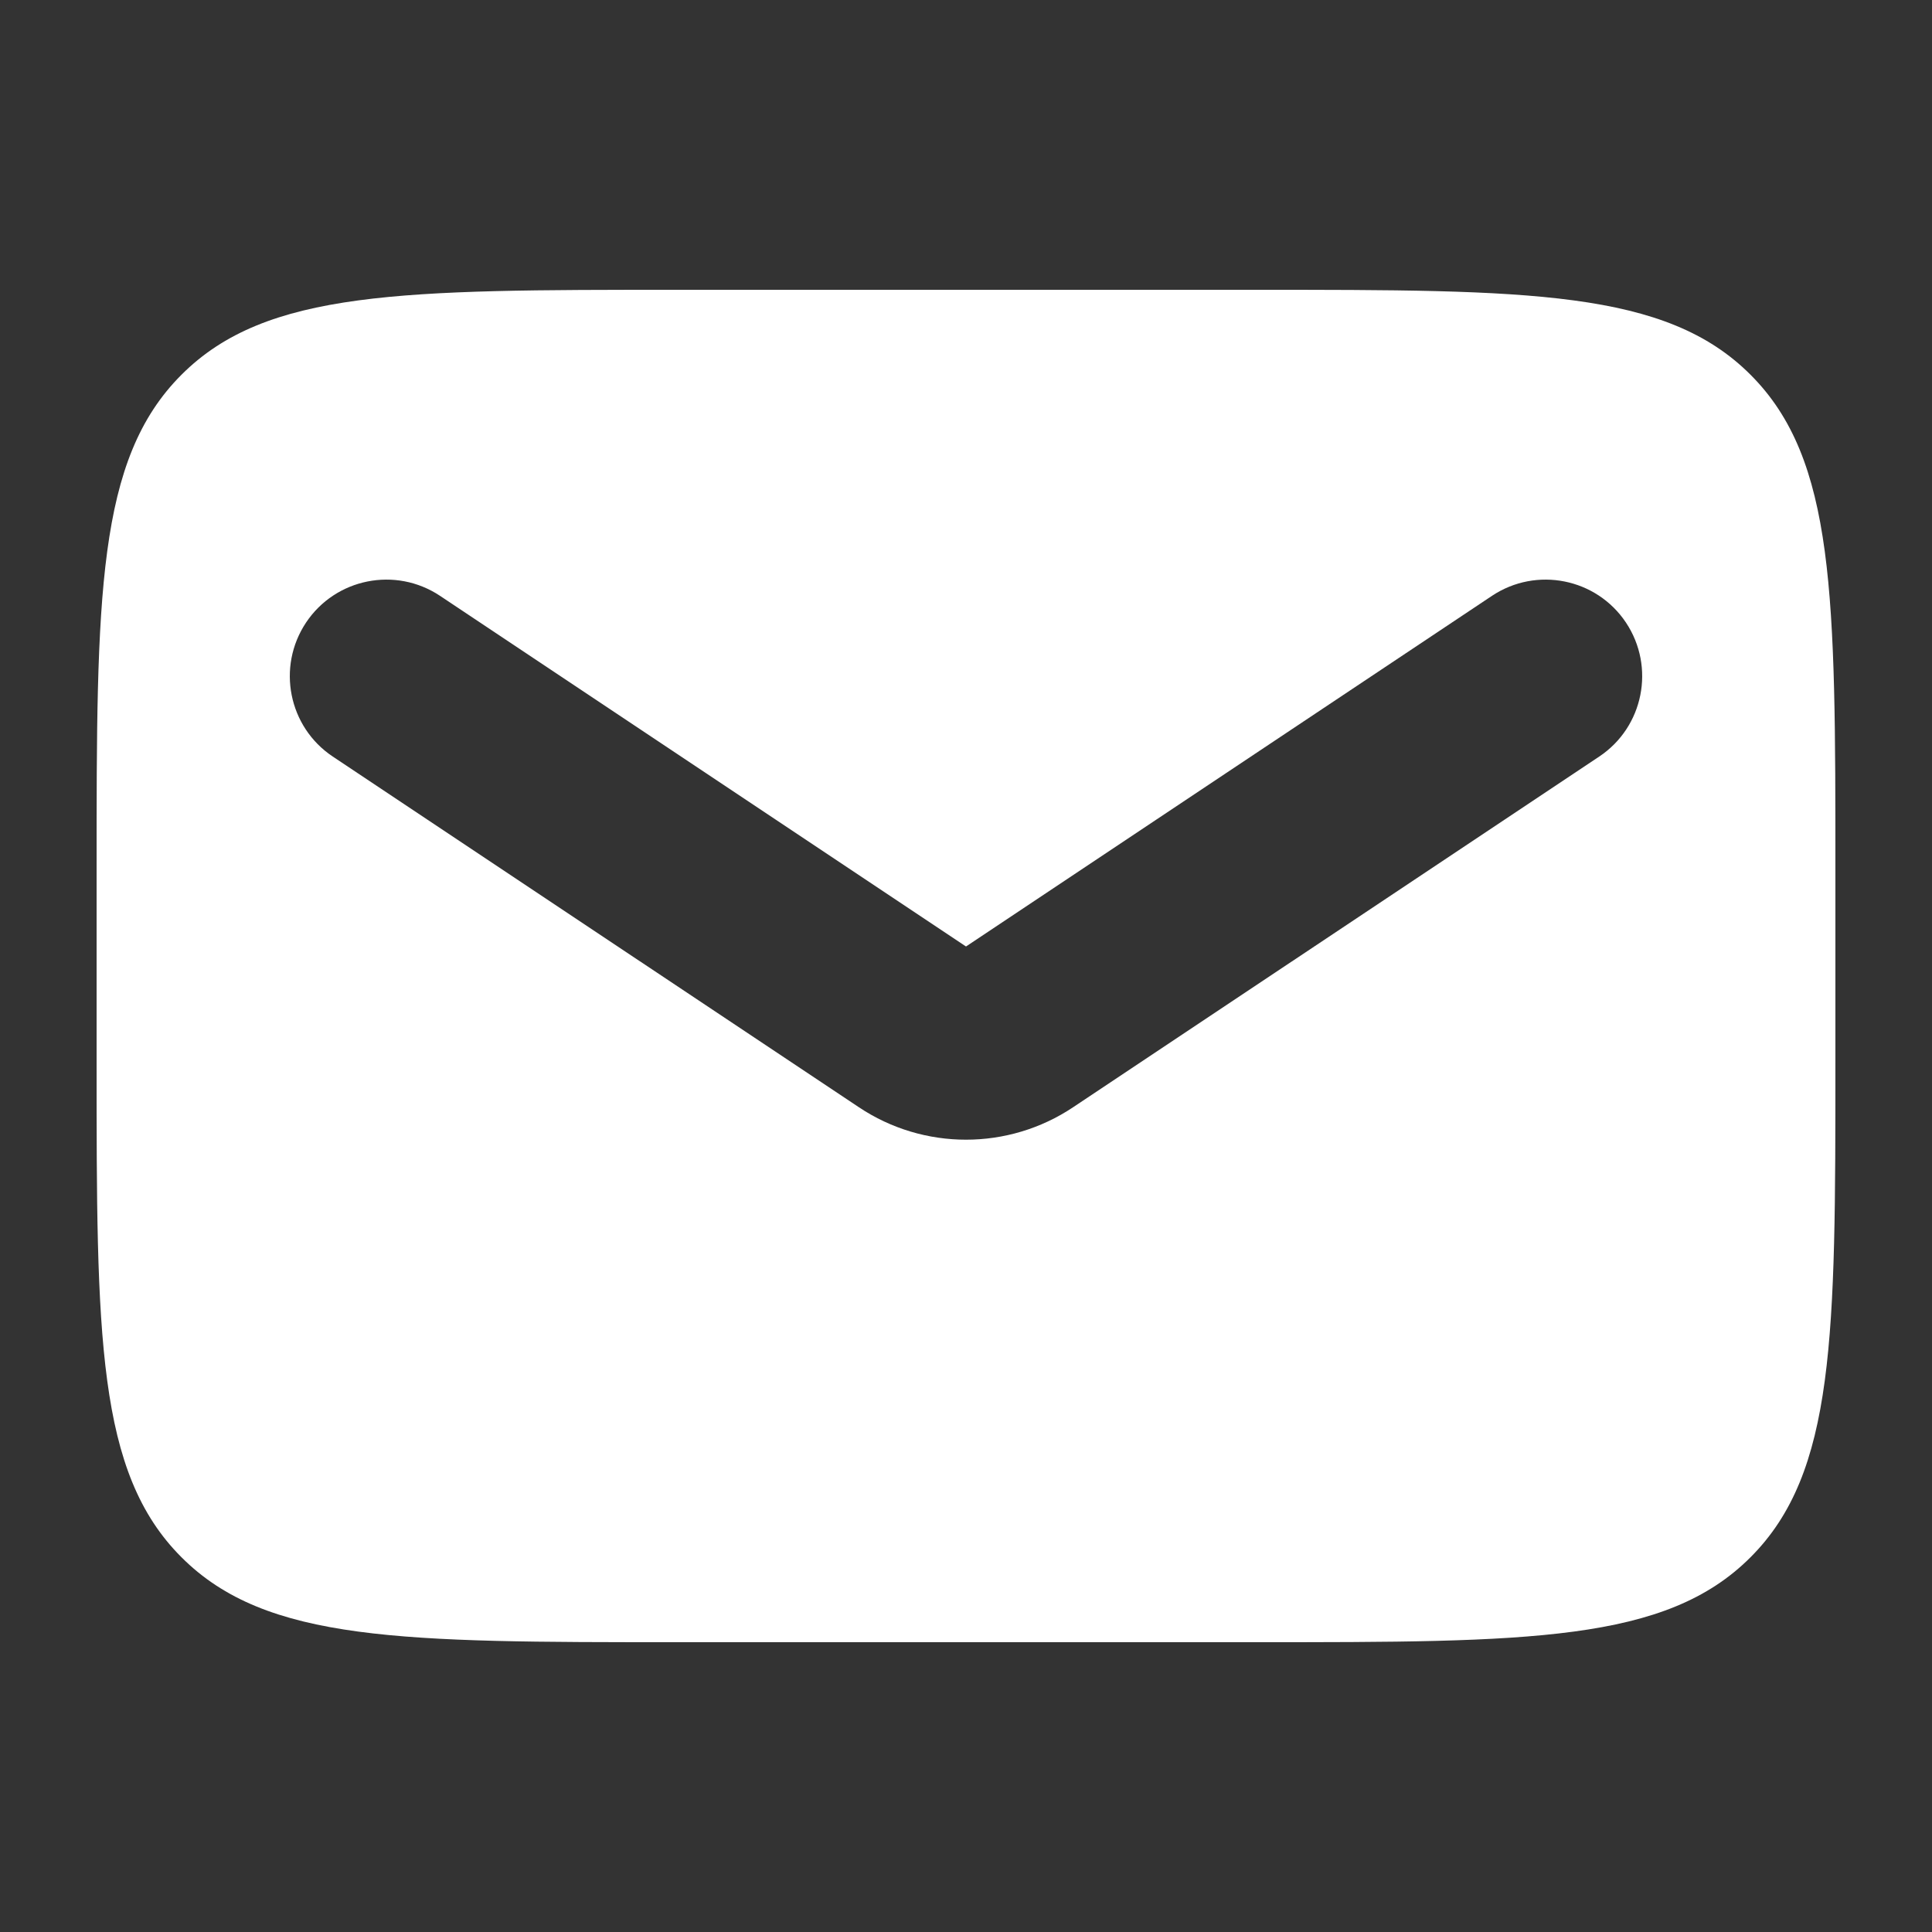<svg width="20" height="20" viewBox="0 0 20 20" fill="none" xmlns="http://www.w3.org/2000/svg">
<rect x="0" y="0" width="20" height="20" fill="#333333" stroke="none"/>
<path fill-rule="evenodd" clip-rule="evenodd" d="M1.879 3.879C1 4.757 1 6.172 1 9V11C1 13.828 1 15.243 1.879 16.121C2.757 17 4.172 17 7 17H13C15.828 17 17.243 17 18.121 16.121C19 15.243 19 13.828 19 11V9C19 6.172 19 4.757 18.121 3.879C17.243 3 15.828 3 13 3H7C4.172 3 2.757 3 1.879 3.879ZM4.555 6.168C4.095 5.862 3.474 5.986 3.168 6.445C2.862 6.905 2.986 7.526 3.445 7.832L8.891 11.462C9.562 11.91 10.438 11.91 11.109 11.462L16.555 7.832C17.014 7.526 17.138 6.905 16.832 6.445C16.526 5.986 15.905 5.862 15.445 6.168L10 9.798L4.555 6.168Z" fill="white"/>
</svg>
